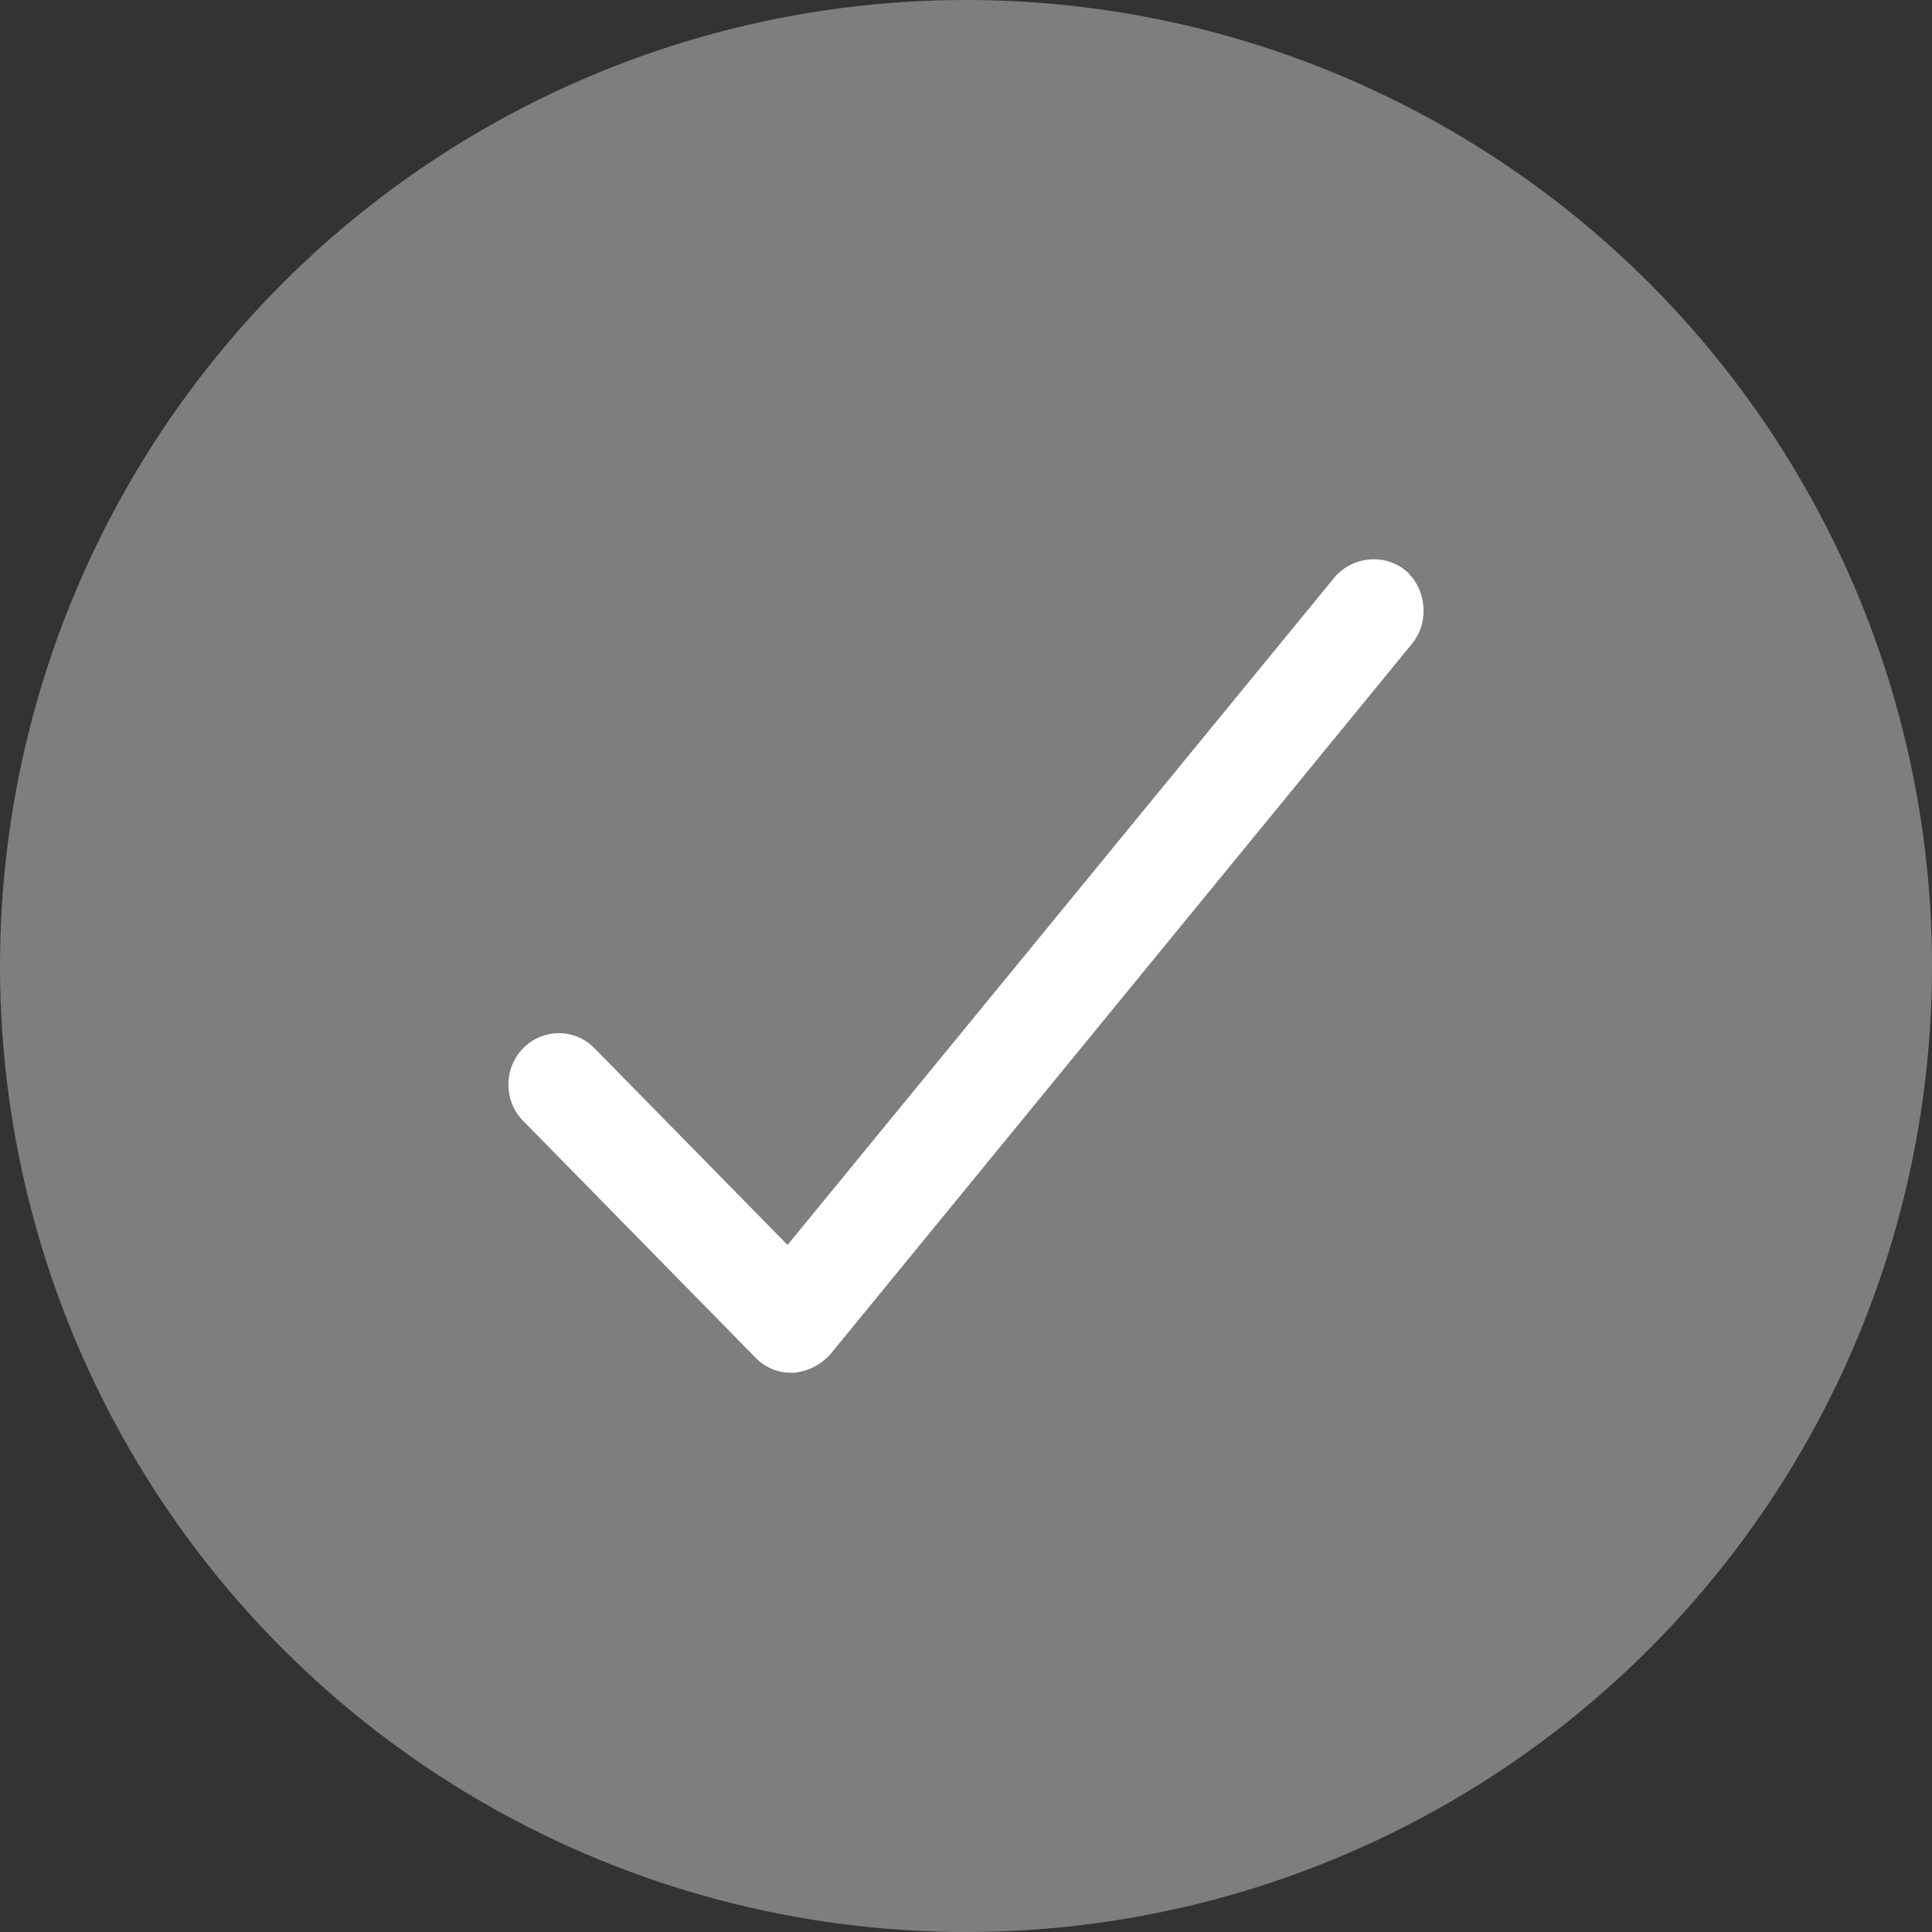 <svg width="76" height="76" viewBox="0 0 76 76" fill="none" xmlns="http://www.w3.org/2000/svg">
<rect x="0" y="0" width="76" height="76" fill="#333333" stroke="none"/>
<circle cx="38" cy="38" r="38" fill="white" fill-opacity="0.37"/>
<path d="M23.386 41.235C22.612 40.446 21.354 40.446 20.58 41.235C19.806 42.023 19.806 43.305 20.58 44.093L29.722 53.409C30.109 53.803 30.593 54 31.125 54C31.173 54 31.173 54 31.222 54C31.754 53.951 32.286 53.704 32.673 53.261L55.551 25.316C56.229 24.478 56.132 23.196 55.31 22.457C54.487 21.767 53.23 21.866 52.504 22.703L30.98 48.973L23.386 41.235Z" fill="white"/>
</svg>
